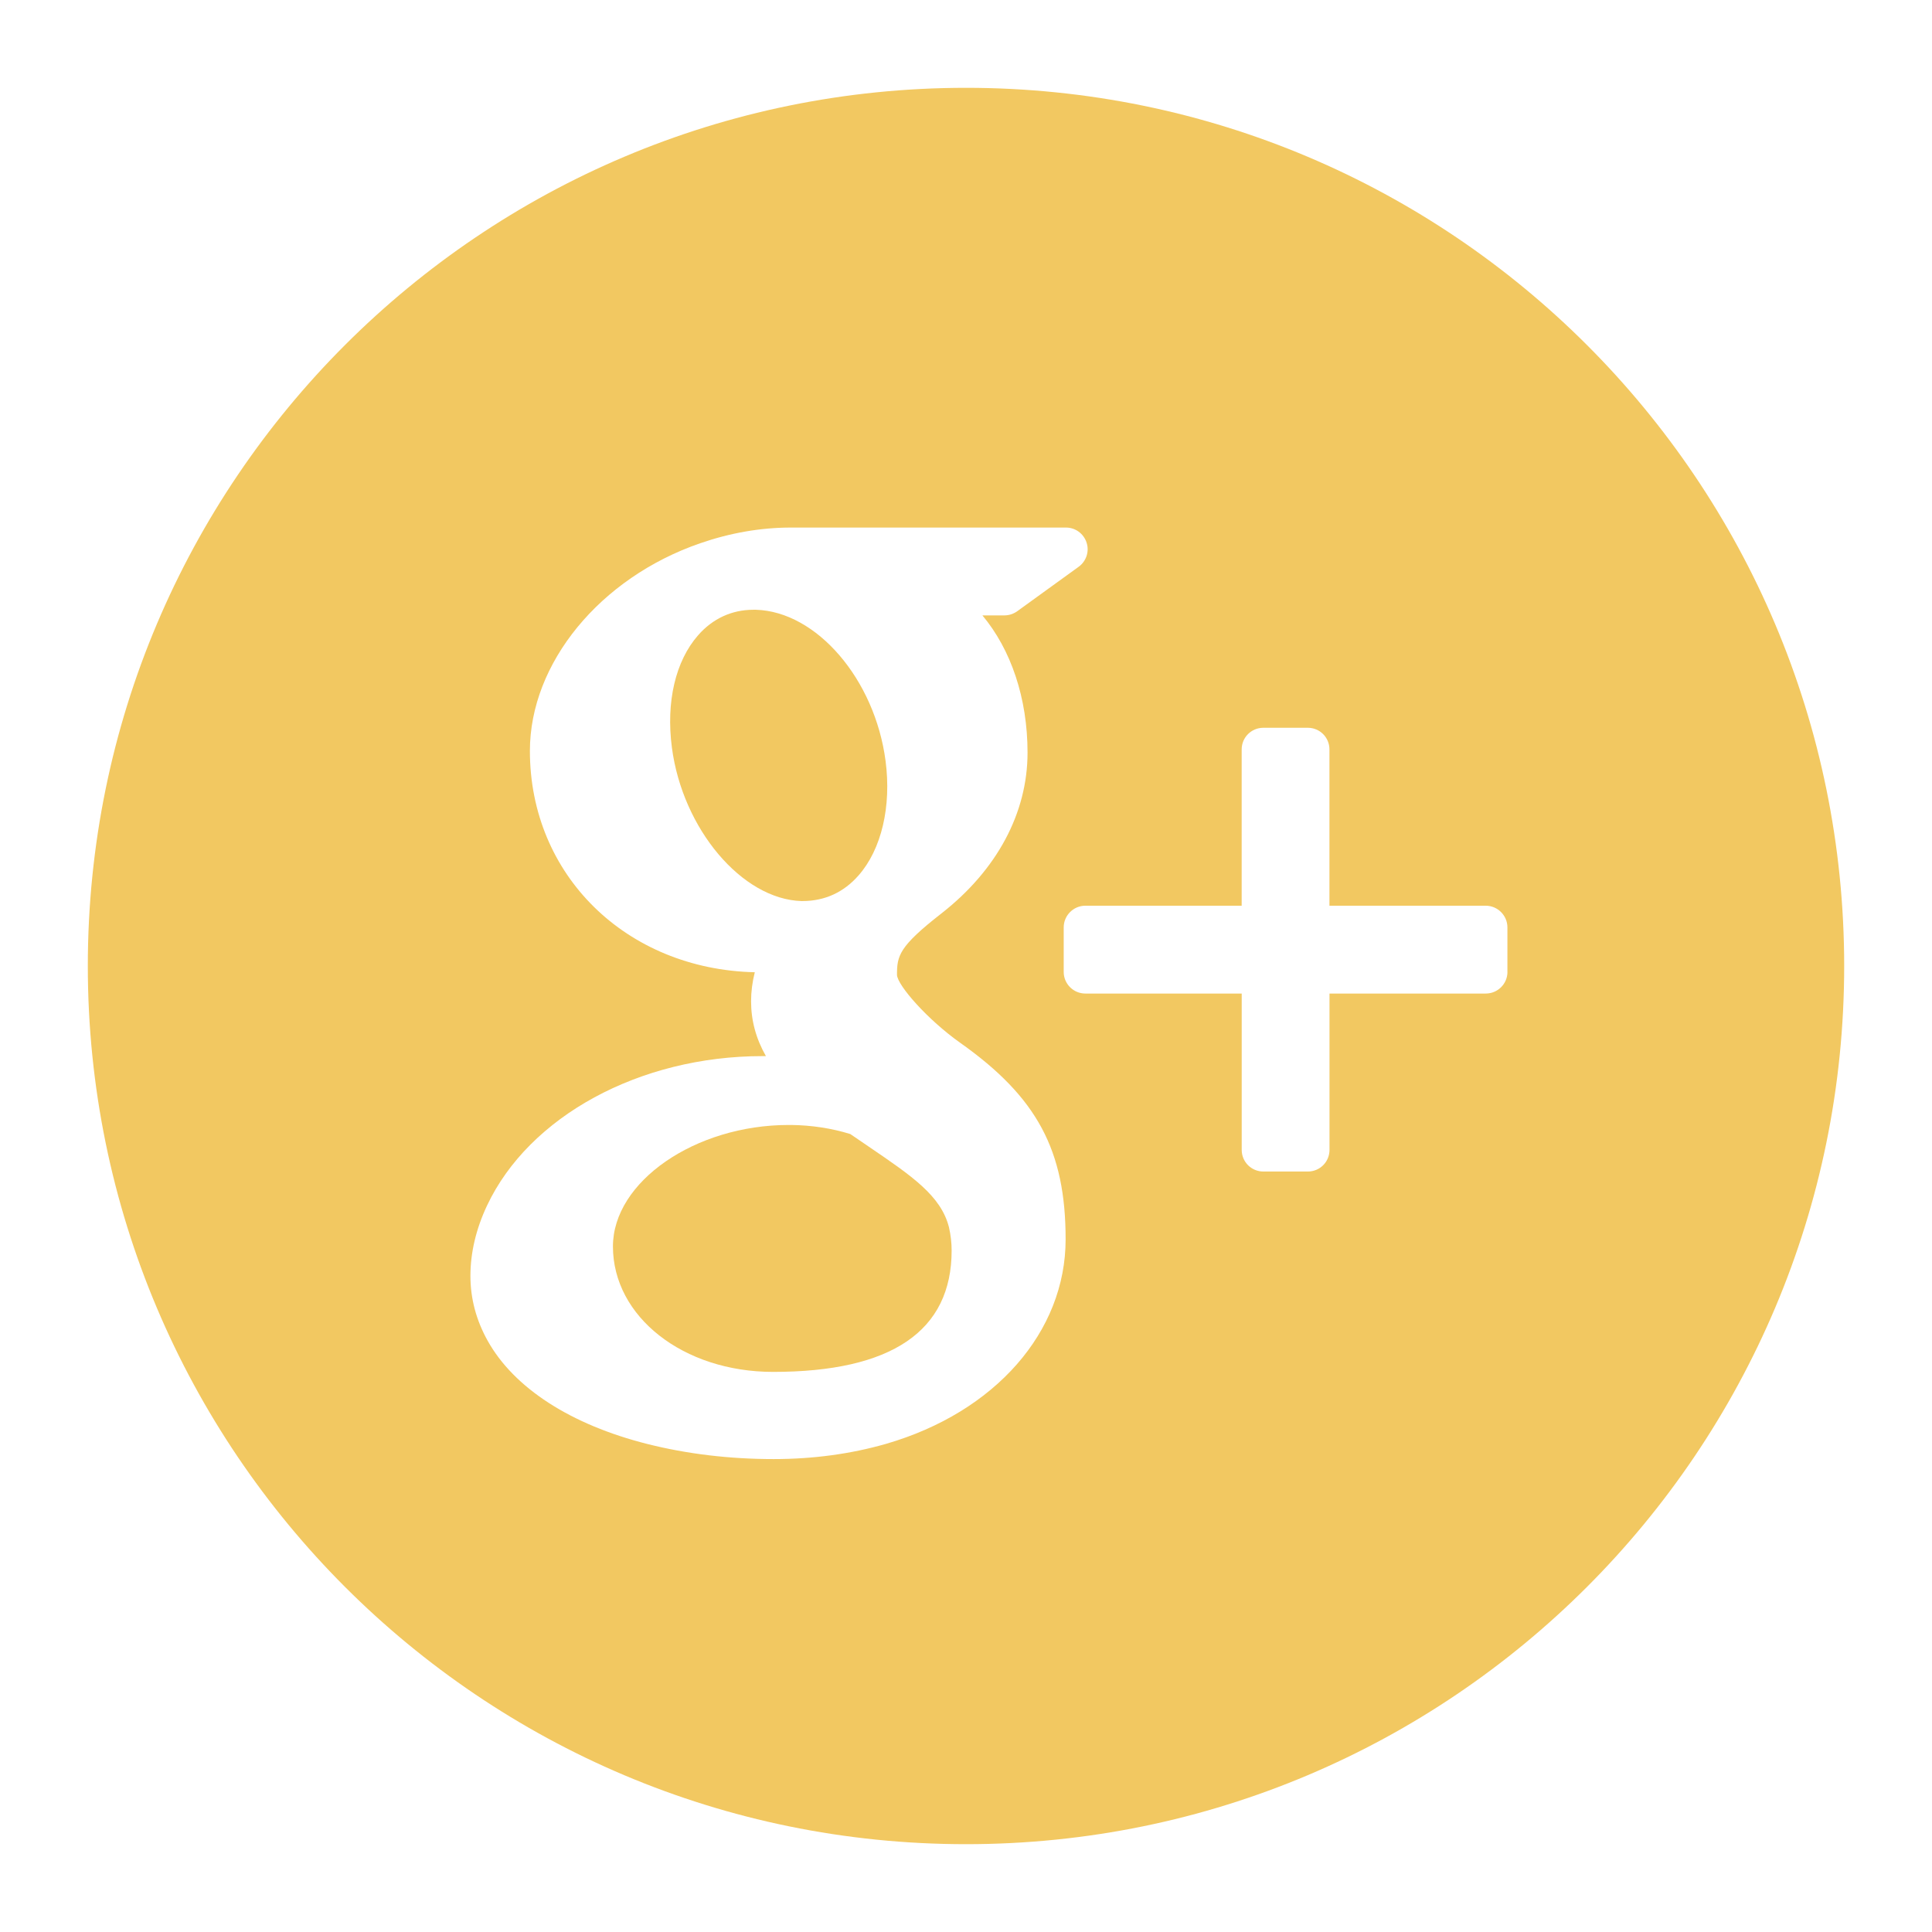 <?xml version="1.0" encoding="utf-8"?>
<!-- Generator: Adobe Illustrator 15.0.0, SVG Export Plug-In . SVG Version: 6.00 Build 0)  -->
<!DOCTYPE svg PUBLIC "-//W3C//DTD SVG 1.1//EN" "http://www.w3.org/Graphics/SVG/1.1/DTD/svg11.dtd">
<svg version="1.1" id="Layer_1" xmlns="http://www.w3.org/2000/svg" xmlns:xlink="http://www.w3.org/1999/xlink" x="0px" y="0px"
	 width="110px" height="110px" viewBox="-26.654 -26.654 110 110" enable-background="new -26.654 -26.654 110 110"
	 xml:space="preserve">
<g>
	<path fill="#F2C861" d="M19.036,24.648c1.277,0,2.355-0.504,3.188-1.455c1.311-1.485,1.884-3.931,1.542-6.528
		c-0.61-4.644-3.922-8.501-7.385-8.602h-0.137c-1.228,0-2.318,0.5-3.151,1.452c-1.292,1.473-1.832,3.799-1.493,6.389
		c0.607,4.636,3.989,8.642,7.38,8.745H19.036z"/>
	<path fill="#F2C861" d="M22.814,38.634c-0.341-0.229-0.694-0.472-1.057-0.721c-1.067-0.33-2.201-0.5-3.359-0.516h-0.146
		c-5.33,0-10.008,3.231-10.008,6.916c0,4.002,4.003,7.143,9.119,7.143c6.745,0,10.165-2.324,10.165-6.912
		c0-0.437-0.051-0.885-0.154-1.331C26.917,41.427,25.281,40.313,22.814,38.634z"/>
	<path fill="#F2C861" d="M28.348-21.654c-27.619,0-50.002,22.383-50.002,49.998c0,27.614,22.385,50.002,50.002,50.002
		c27.61,0,49.998-22.388,49.998-50.002C78.346,0.73,55.958-21.654,28.348-21.654z M23.798,55.552
		c-1.995,0.573-4.145,0.868-6.404,0.868c-2.515,0-4.935-0.291-7.189-0.859c-4.364-1.1-7.595-3.189-9.095-5.88
		c-0.651-1.166-0.98-2.403-0.98-3.687c0-1.324,0.317-2.666,0.94-3.996c2.395-5.097,8.697-8.521,15.68-8.521c0.07,0,0.138,0,0.204,0
		c-0.568-1-0.845-2.035-0.845-3.121c0-0.545,0.071-1.095,0.212-1.654C8.998,28.533,3.516,23.171,3.516,16.1
		c0-4.997,3.989-9.857,9.698-11.824c1.709-0.591,3.448-0.893,5.164-0.893h15.661c0.536,0,1.005,0.345,1.171,0.853
		c0.17,0.512-0.019,1.067-0.45,1.38L31.258,8.15c-0.213,0.151-0.466,0.234-0.726,0.234H29.28c1.622,1.939,2.57,4.703,2.57,7.812
		c0,3.435-1.737,6.679-4.895,9.151c-2.438,1.9-2.538,2.417-2.538,3.51c0.034,0.599,1.735,2.543,3.605,3.866
		c4.368,3.092,5.996,6.12,5.996,11.185C34.019,49.177,30.005,53.75,23.798,55.552z M59.174,28.685c0,0.679-0.556,1.229-1.233,1.229
		h-8.899v8.903c0,0.683-0.55,1.231-1.231,1.231h-2.535c-0.682,0-1.232-0.549-1.232-1.231v-8.903h-8.906
		c-0.674,0-1.229-0.551-1.229-1.229v-2.538c0-0.678,0.556-1.233,1.229-1.233h8.904v-8.9c0-0.682,0.551-1.231,1.232-1.231h2.535
		c0.682,0,1.23,0.549,1.23,1.231v8.9h8.899c0.679,0,1.234,0.555,1.234,1.233v2.538H59.174z"/>
</g>
</svg>
